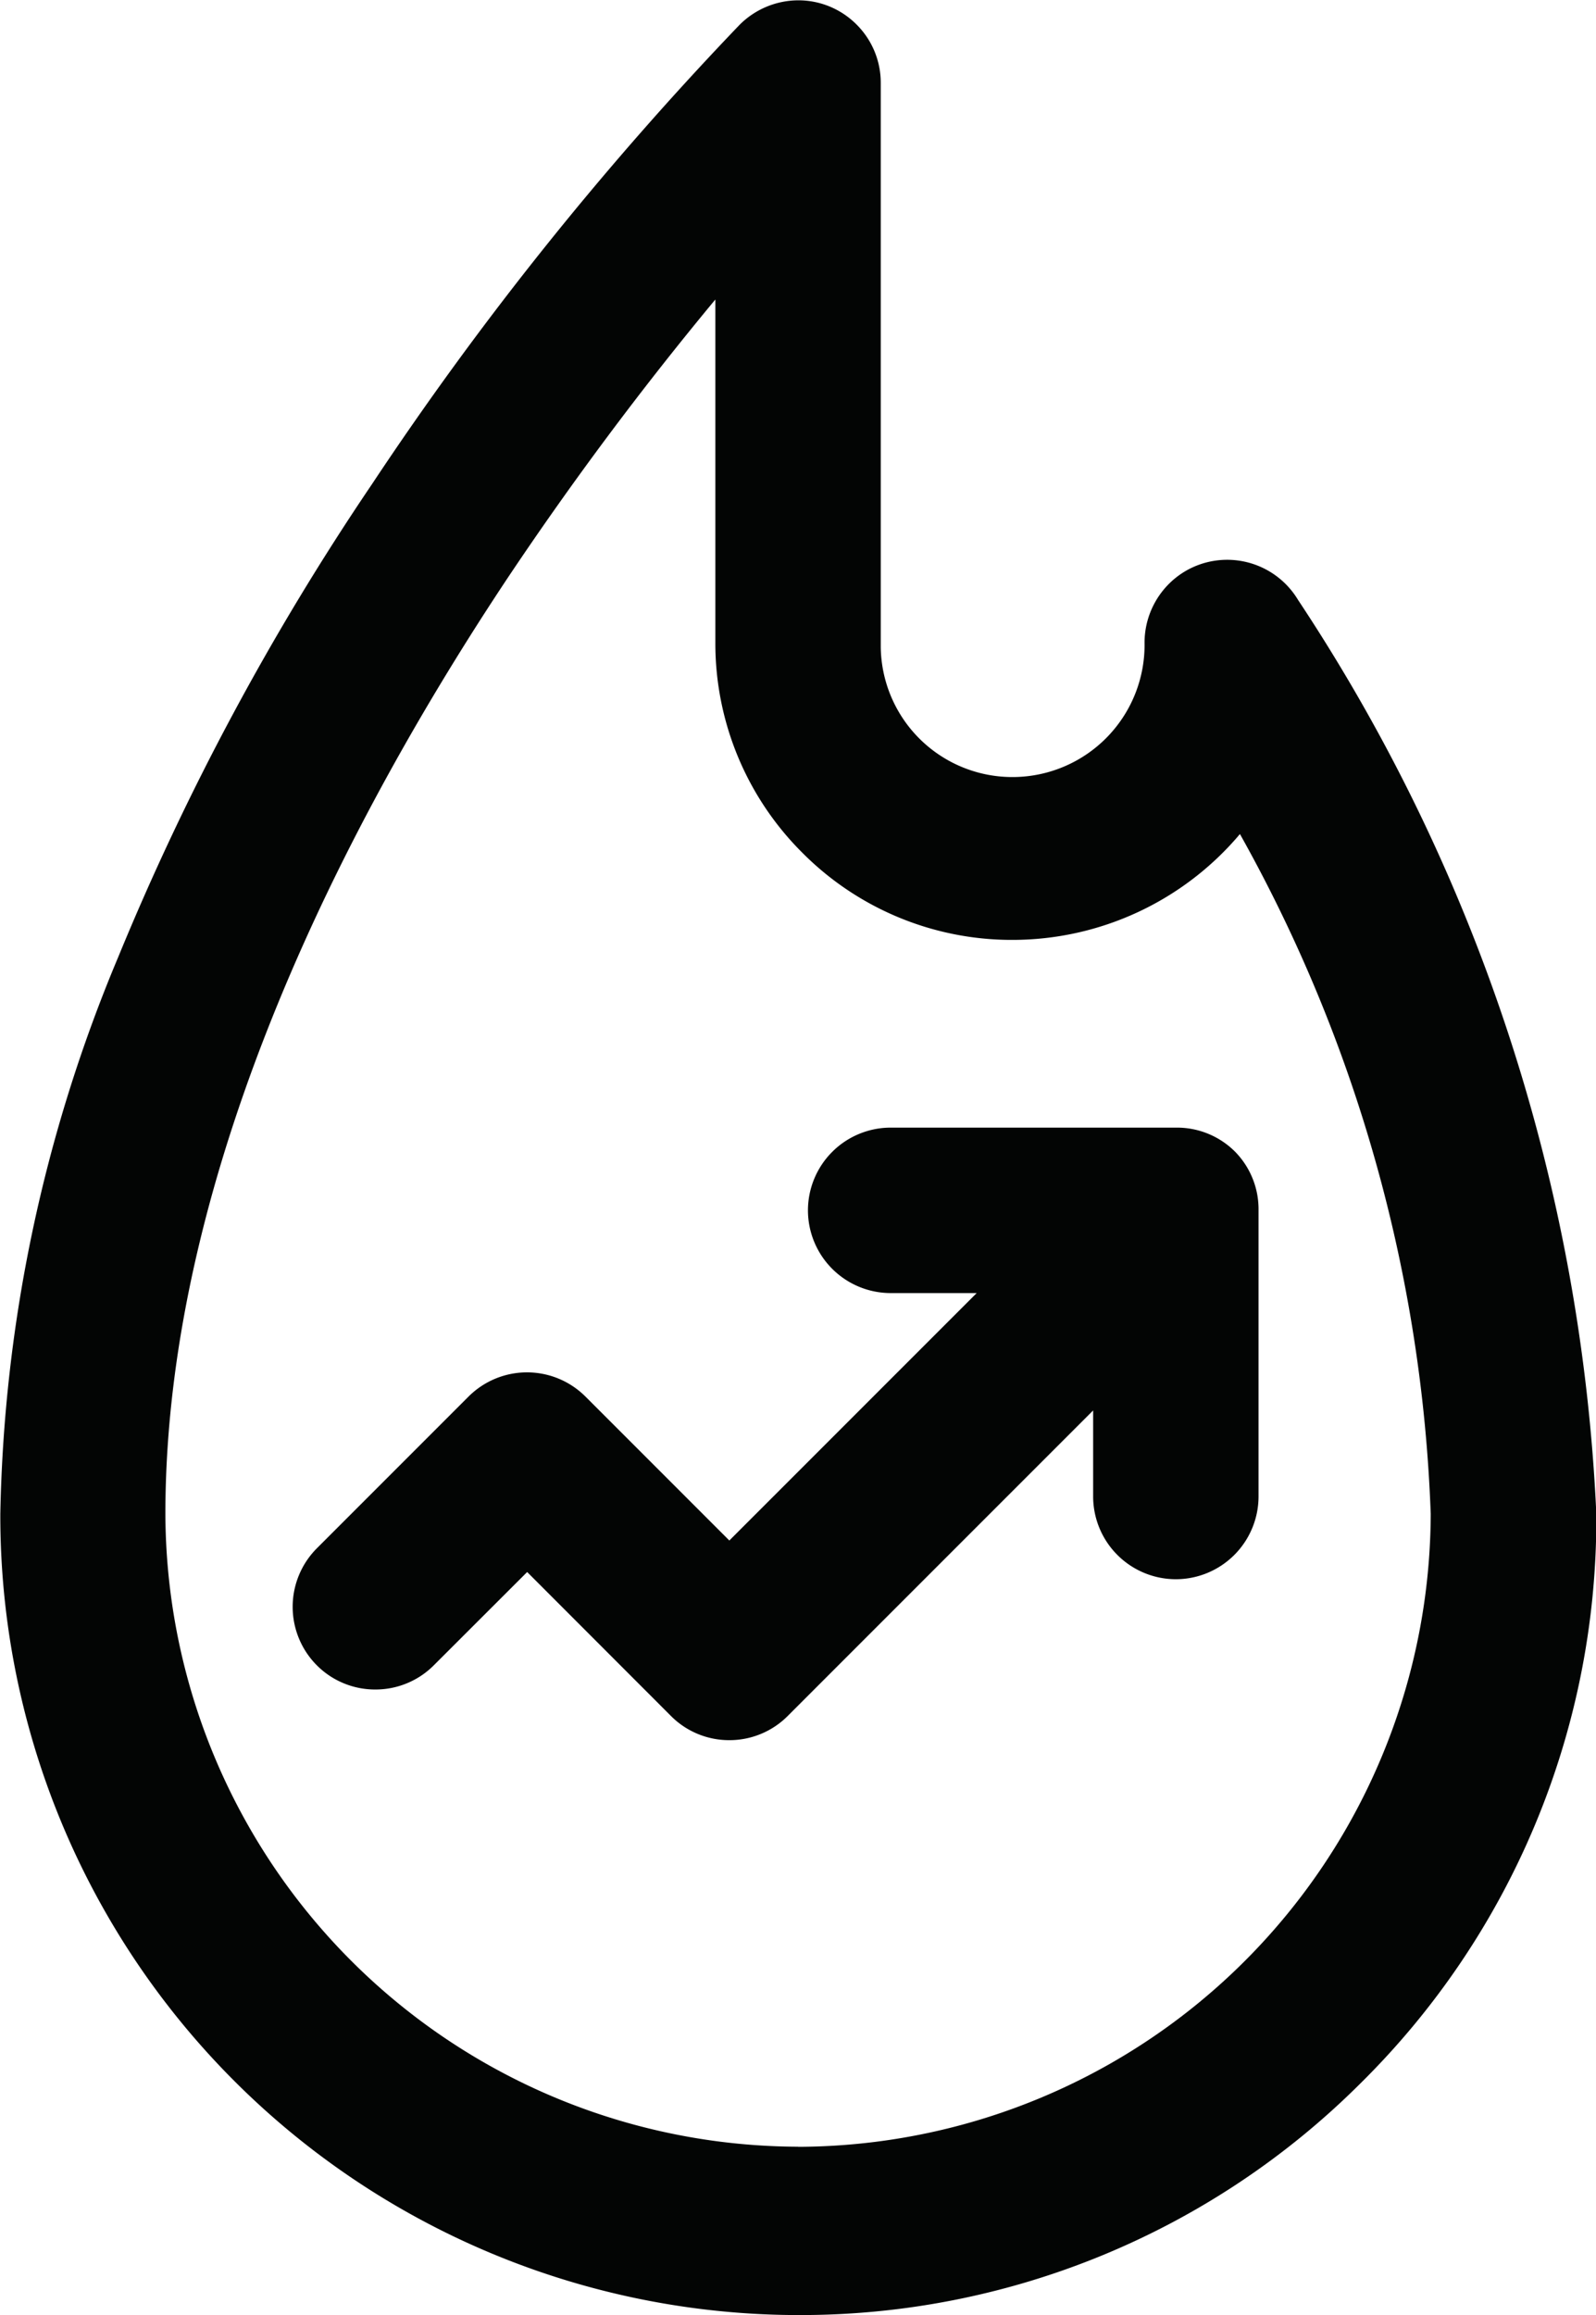 <svg xmlns="http://www.w3.org/2000/svg" width="14.841" height="21.52" viewBox="0 0 14.841 21.52"><defs><style>.a{fill:#030504;}</style></defs><path class="a" d="M-265.069-875.363a.769.769,0,0,0-1.054-.263.773.773,0,0,0-.373.663,1.228,1.228,0,0,1-1.206,1.247,1.224,1.224,0,0,1-1.247-1.206c0-.014,0-.027,0-.044v-5.2a.763.763,0,0,0-.224-.544.763.763,0,0,0-.543-.226h0a.775.775,0,0,0-.546.228,30.605,30.605,0,0,0-3.419,4.271,24.341,24.341,0,0,0-2.361,4.4,14.008,14.008,0,0,0-1.094,5.17,7.429,7.429,0,0,0,7.393,7.448h.028a7.371,7.371,0,0,0,5.227-2.154,7.371,7.371,0,0,0,2.193-5.239v-.054A16.737,16.737,0,0,0-265.069-875.363Zm-4.649,14.379a5.9,5.9,0,0,1-5.883-5.883c0-3.236,1.731-6.517,3.183-8.7a31.211,31.211,0,0,1,1.931-2.588v3.189a2.745,2.745,0,0,0,.809,1.954,2.745,2.745,0,0,0,1.954.81h0a2.767,2.767,0,0,0,2.115-.984,13.949,13.949,0,0,1,1.774,6.319A5.9,5.9,0,0,1-269.718-860.983Z" transform="translate(277.139 880.939)"/><path class="a" d="M-240.67-774.313a.763.763,0,0,0-.543-.225h-2.661a.77.77,0,0,0-.769.769.77.77,0,0,0,.769.769h.8l-2.3,2.3-1.338-1.338a.769.769,0,0,0-1.087,0l-1.411,1.411a.77.77,0,0,0,0,1.087.764.764,0,0,0,.544.225h0a.764.764,0,0,0,.544-.225l.868-.867,1.337,1.338a.763.763,0,0,0,.543.225h0a.764.764,0,0,0,.543-.225l2.84-2.84v.8a.77.77,0,0,0,.769.769.77.77,0,0,0,.769-.769v-2.66A.763.763,0,0,0-240.67-774.313Z" transform="translate(252.156 785.02)"/></svg>